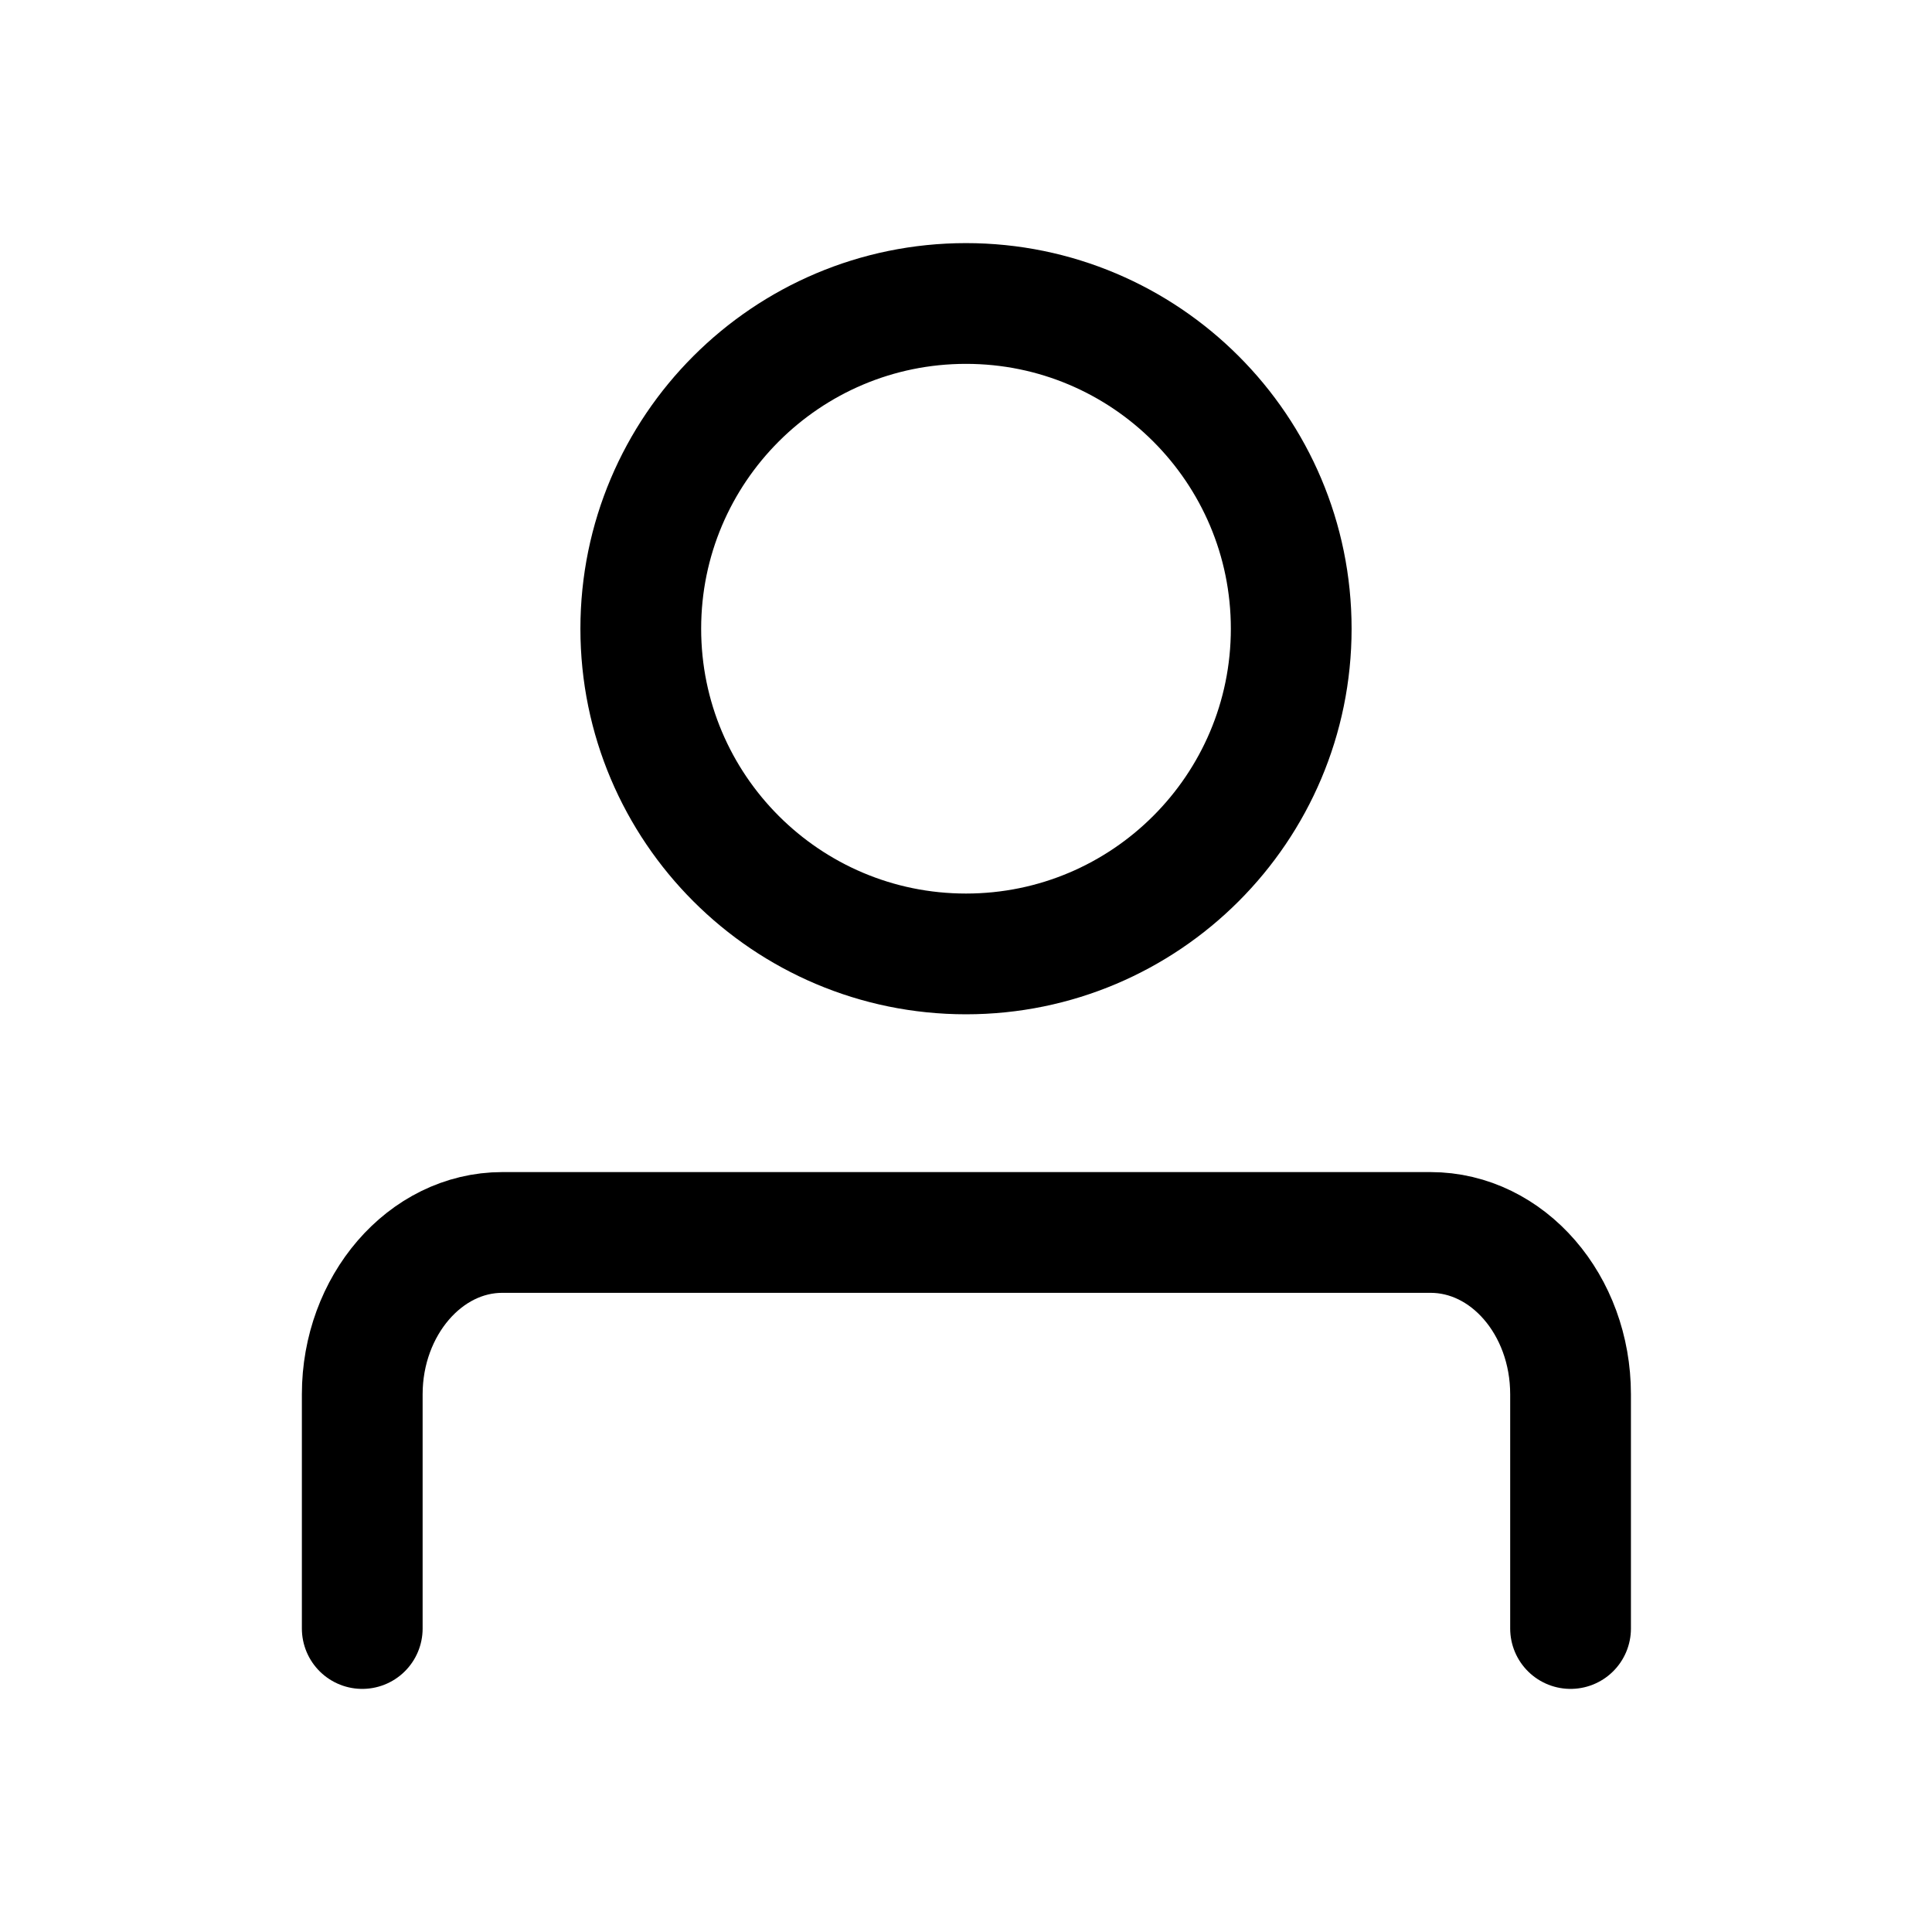 <svg xmlns="http://www.w3.org/2000/svg" width="24" height="24" viewBox="0 0 24 24" stroke="currentColor" fill="none" stroke-linecap="round" stroke-width="1.5" stroke-linejoin="round" stroke-align="center" ><path  d="M4.5,20.23v-2.91c0-1.1,.78-2.01,1.74-2.01h11.53c.96,0,1.74,.9,1.74,2.01v2.91M12,3.77c-2.23,0-4.04,1.81-4.04,4.04s1.81,4.04,4.04,4.04,4.04-1.81,4.04-4.04-1.81-4.04-4.04-4.04Z"/></svg>